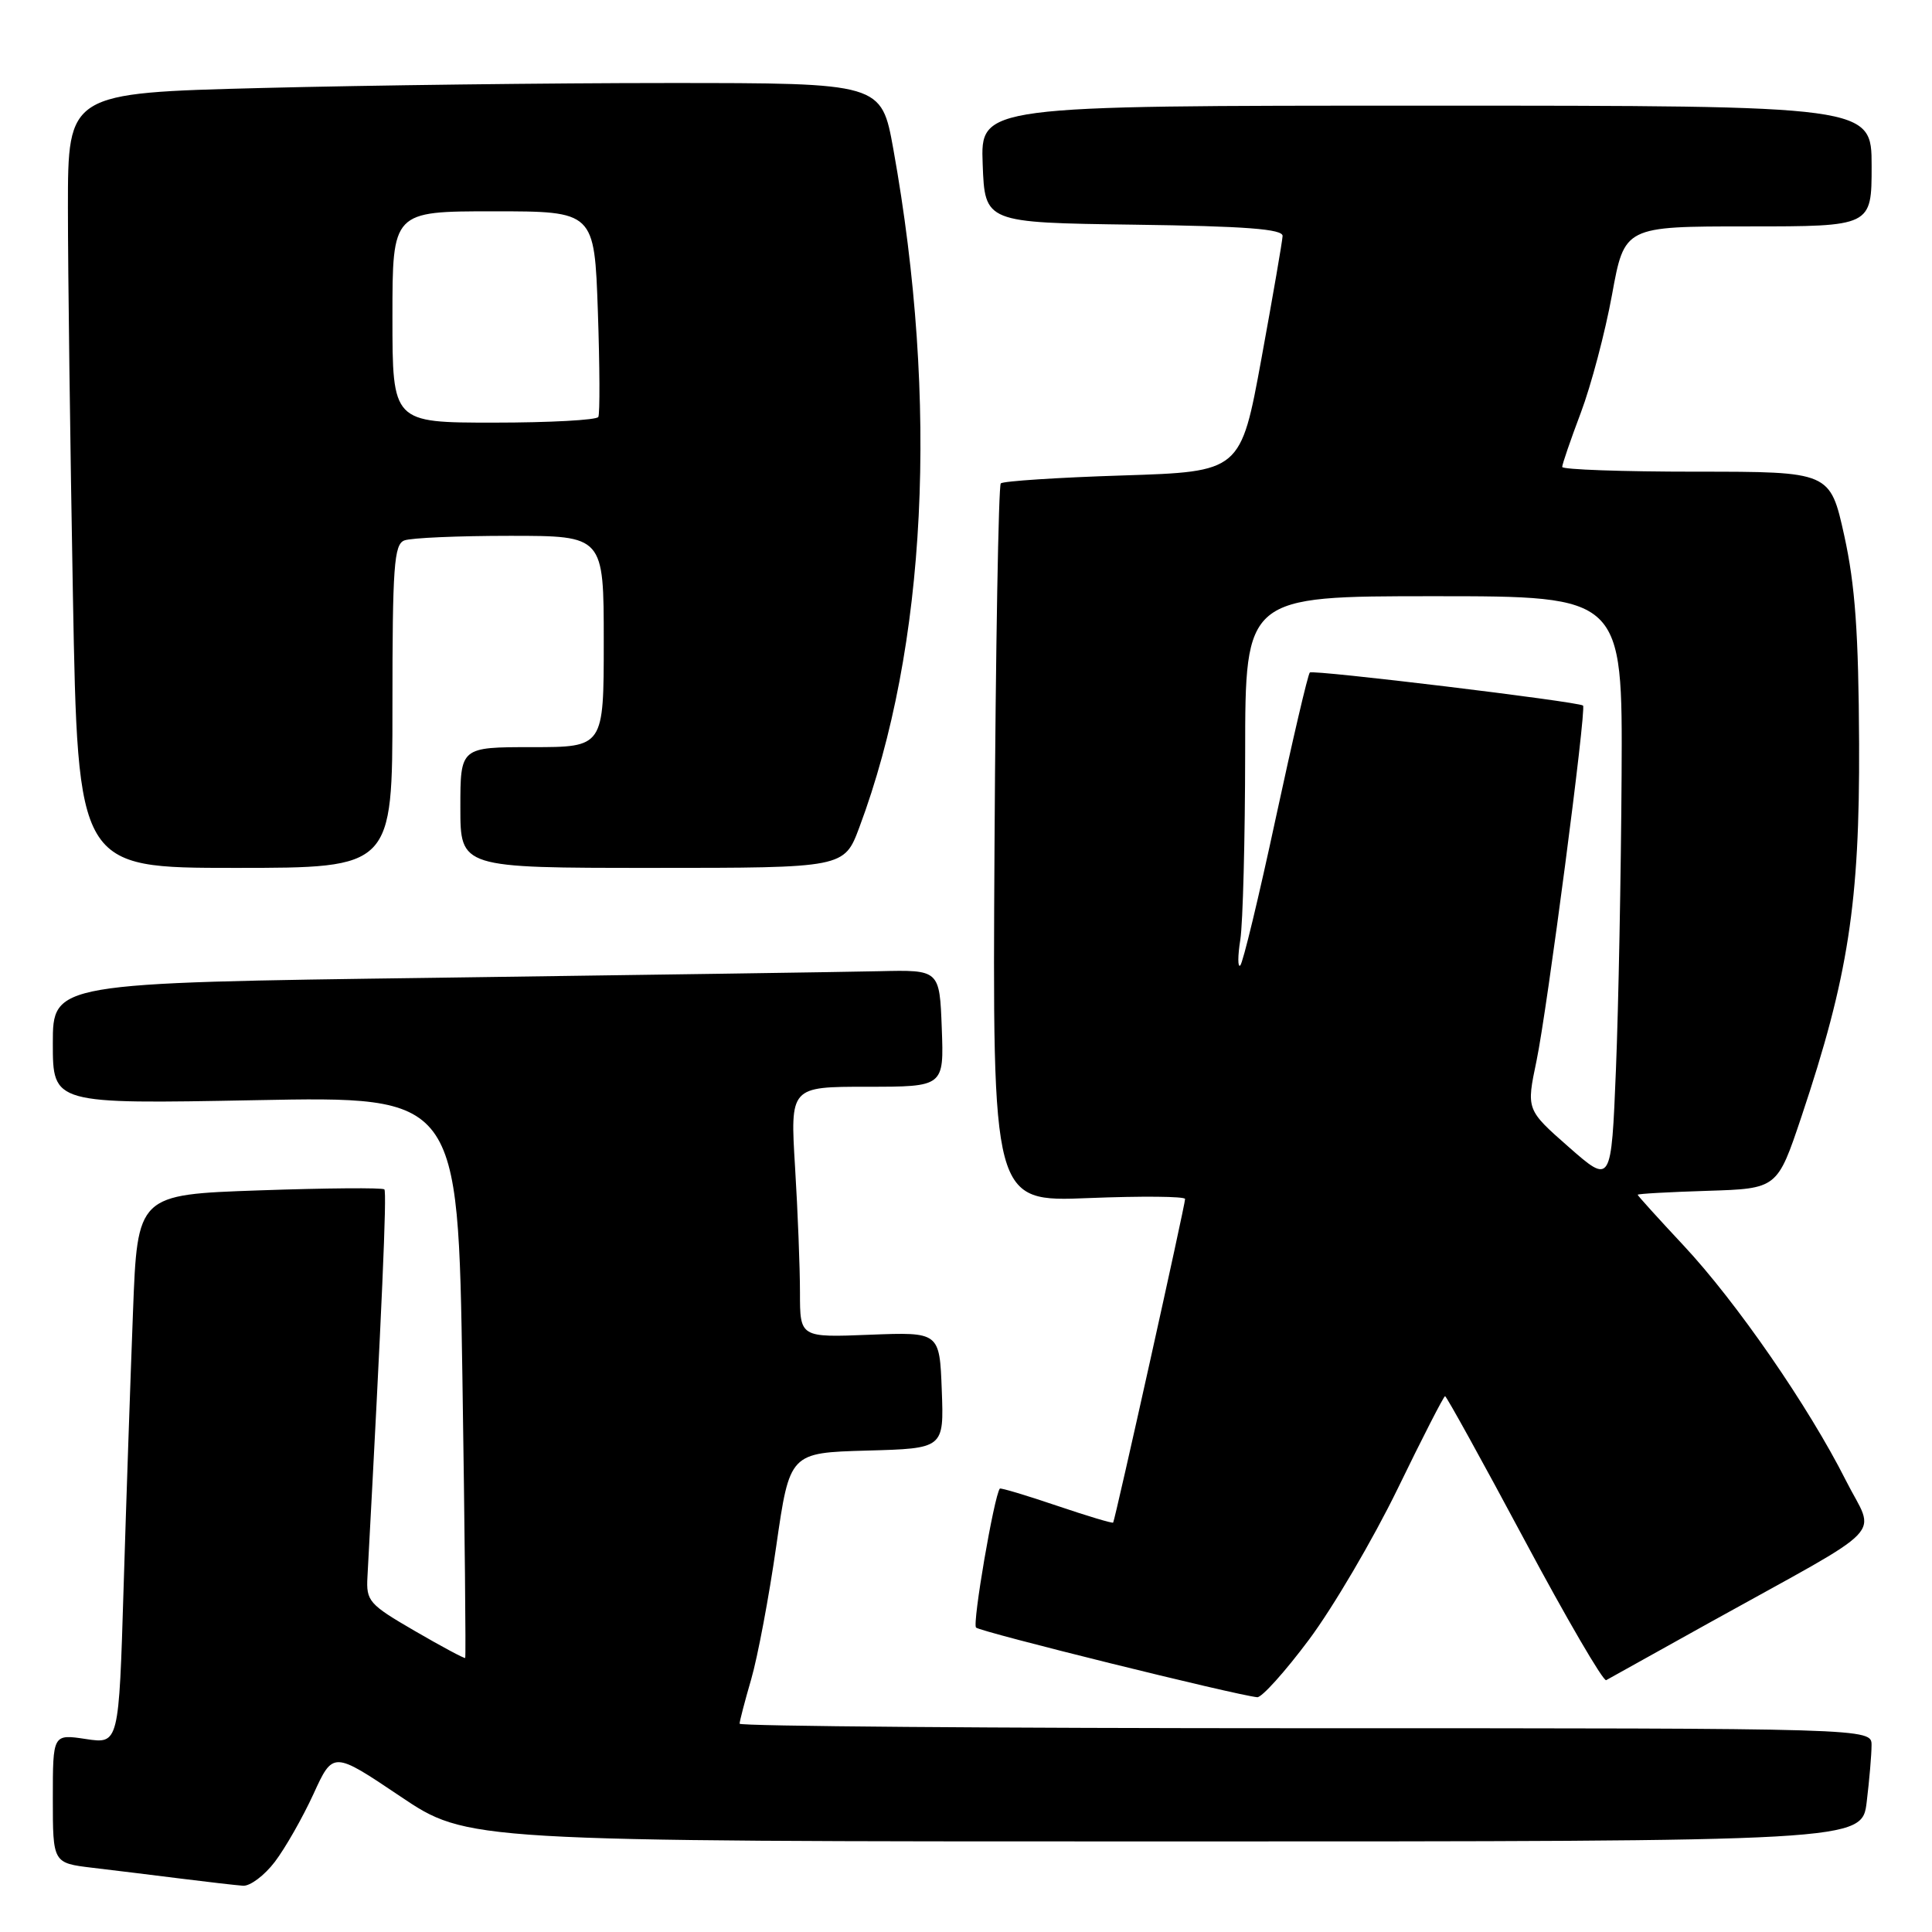 <?xml version="1.0" encoding="UTF-8" standalone="no"?>
<!DOCTYPE svg PUBLIC "-//W3C//DTD SVG 1.1//EN" "http://www.w3.org/Graphics/SVG/1.1/DTD/svg11.dtd" >
<svg xmlns="http://www.w3.org/2000/svg" xmlns:xlink="http://www.w3.org/1999/xlink" version="1.1" viewBox="0 0 256 256">
 <g >
 <path fill="currentColor"
d=" M 36.41 246.71 C 37.79 244.90 40.09 240.86 41.53 237.73 C 44.13 232.04 44.13 232.04 53.03 238.02 C 61.92 244.00 61.92 244.00 154.32 244.00 C 246.72 244.00 246.72 244.00 247.35 238.75 C 247.70 235.86 247.99 232.49 247.99 231.25 C 248.00 229.00 248.00 229.00 173.00 229.00 C 131.75 229.00 98.00 228.73 98.00 228.40 C 98.00 228.08 98.69 225.42 99.54 222.50 C 100.39 219.57 101.89 211.63 102.86 204.84 C 104.64 192.50 104.64 192.50 114.86 192.21 C 125.08 191.93 125.08 191.93 124.79 184.21 C 124.50 176.50 124.50 176.50 115.25 176.86 C 106.00 177.23 106.00 177.23 106.00 171.27 C 106.00 167.99 105.71 160.52 105.35 154.66 C 104.70 144.00 104.70 144.00 114.89 144.00 C 125.08 144.00 125.08 144.00 124.79 136.25 C 124.50 128.50 124.50 128.50 116.50 128.69 C 112.10 128.79 85.66 129.18 57.75 129.56 C 7.00 130.24 7.00 130.24 7.00 138.26 C 7.00 146.29 7.00 146.29 33.85 145.78 C 60.69 145.26 60.69 145.26 61.27 182.38 C 61.58 202.79 61.75 219.58 61.64 219.69 C 61.54 219.79 58.54 218.19 54.98 216.12 C 48.88 212.58 48.51 212.16 48.69 208.93 C 50.60 173.53 51.28 157.95 50.93 157.60 C 50.69 157.36 43.24 157.42 34.36 157.73 C 18.21 158.29 18.21 158.29 17.62 173.90 C 17.29 182.48 16.73 198.86 16.38 210.29 C 15.75 231.09 15.75 231.09 11.38 230.43 C 7.00 229.77 7.00 229.77 7.00 238.31 C 7.00 246.86 7.00 246.86 12.25 247.49 C 15.14 247.83 20.42 248.48 24.00 248.93 C 27.58 249.38 31.26 249.80 32.20 249.87 C 33.13 249.94 35.03 248.52 36.41 246.71 Z  M 173.45 217.26 C 176.63 213.00 181.92 204.00 185.20 197.26 C 188.47 190.52 191.30 185.00 191.48 185.00 C 191.66 185.00 196.39 193.56 201.98 204.01 C 207.57 214.47 212.46 222.85 212.83 222.63 C 213.20 222.42 219.35 218.99 226.50 215.02 C 250.75 201.56 248.49 203.92 244.58 196.15 C 239.65 186.37 230.07 172.50 223.07 165.02 C 219.73 161.45 217.00 158.43 217.00 158.31 C 217.00 158.18 221.16 157.95 226.25 157.79 C 235.50 157.50 235.50 157.50 238.69 148.00 C 244.91 129.43 246.43 119.64 246.34 98.50 C 246.27 83.84 245.82 77.56 244.38 71.00 C 242.50 62.50 242.50 62.50 224.75 62.50 C 214.99 62.50 207.00 62.22 207.00 61.87 C 207.00 61.52 208.11 58.28 209.47 54.68 C 210.83 51.07 212.69 44.04 213.60 39.06 C 215.25 30.00 215.25 30.00 231.63 30.00 C 248.00 30.00 248.00 30.00 248.00 22.00 C 248.00 14.00 248.00 14.00 188.96 14.00 C 129.92 14.00 129.92 14.00 130.21 21.75 C 130.50 29.50 130.50 29.50 150.25 29.77 C 165.09 29.97 169.99 30.35 169.95 31.27 C 169.92 31.95 168.66 39.25 167.15 47.50 C 164.40 62.50 164.40 62.50 148.78 63.00 C 140.19 63.27 132.92 63.75 132.61 64.05 C 132.31 64.36 131.93 85.91 131.78 111.94 C 131.50 159.27 131.50 159.27 144.25 158.75 C 151.26 158.47 157.01 158.52 157.03 158.87 C 157.06 159.54 147.77 201.33 147.50 201.75 C 147.41 201.88 144.04 200.87 140.00 199.50 C 135.96 198.13 132.58 197.12 132.48 197.25 C 131.71 198.28 128.82 215.16 129.33 215.66 C 129.89 216.23 163.73 224.61 166.59 224.89 C 167.18 224.95 170.27 221.52 173.45 217.26 Z  M 52.00 93.61 C 52.00 75.02 52.21 72.13 53.58 71.61 C 54.45 71.27 60.75 71.00 67.58 71.00 C 80.00 71.00 80.00 71.00 80.00 85.00 C 80.00 99.00 80.00 99.00 70.50 99.00 C 61.00 99.00 61.00 99.00 61.00 107.00 C 61.00 115.00 61.00 115.00 86.43 115.00 C 111.86 115.00 111.86 115.00 113.87 109.62 C 122.79 85.77 124.41 53.36 118.37 19.75 C 116.79 11.00 116.79 11.00 88.56 11.00 C 73.03 11.00 48.78 11.30 34.66 11.66 C 9.00 12.32 9.00 12.32 9.00 27.50 C 9.00 35.84 9.30 58.95 9.66 78.84 C 10.32 115.00 10.32 115.00 31.16 115.00 C 52.00 115.00 52.00 115.00 52.00 93.61 Z  M 207.87 151.99 C 202.24 147.04 202.24 147.04 203.60 140.55 C 204.99 133.91 210.24 93.85 209.76 93.49 C 209.06 92.96 173.95 88.71 173.56 89.11 C 173.30 89.36 171.27 98.07 169.03 108.47 C 166.80 118.86 164.69 127.62 164.34 127.93 C 164.00 128.24 164.00 126.70 164.35 124.50 C 164.69 122.30 164.98 111.16 164.99 99.75 C 165.00 79.00 165.00 79.00 190.00 79.00 C 215.00 79.00 215.00 79.00 214.87 102.75 C 214.79 115.81 214.46 133.35 214.12 141.72 C 213.50 156.93 213.50 156.93 207.87 151.99 Z  M 52.00 42.00 C 52.00 28.00 52.00 28.00 65.38 28.00 C 78.76 28.00 78.76 28.00 79.22 41.25 C 79.47 48.54 79.50 54.84 79.28 55.25 C 79.06 55.66 72.83 56.00 65.44 56.00 C 52.00 56.00 52.00 56.00 52.00 42.00 Z "/>
</g>
</svg>